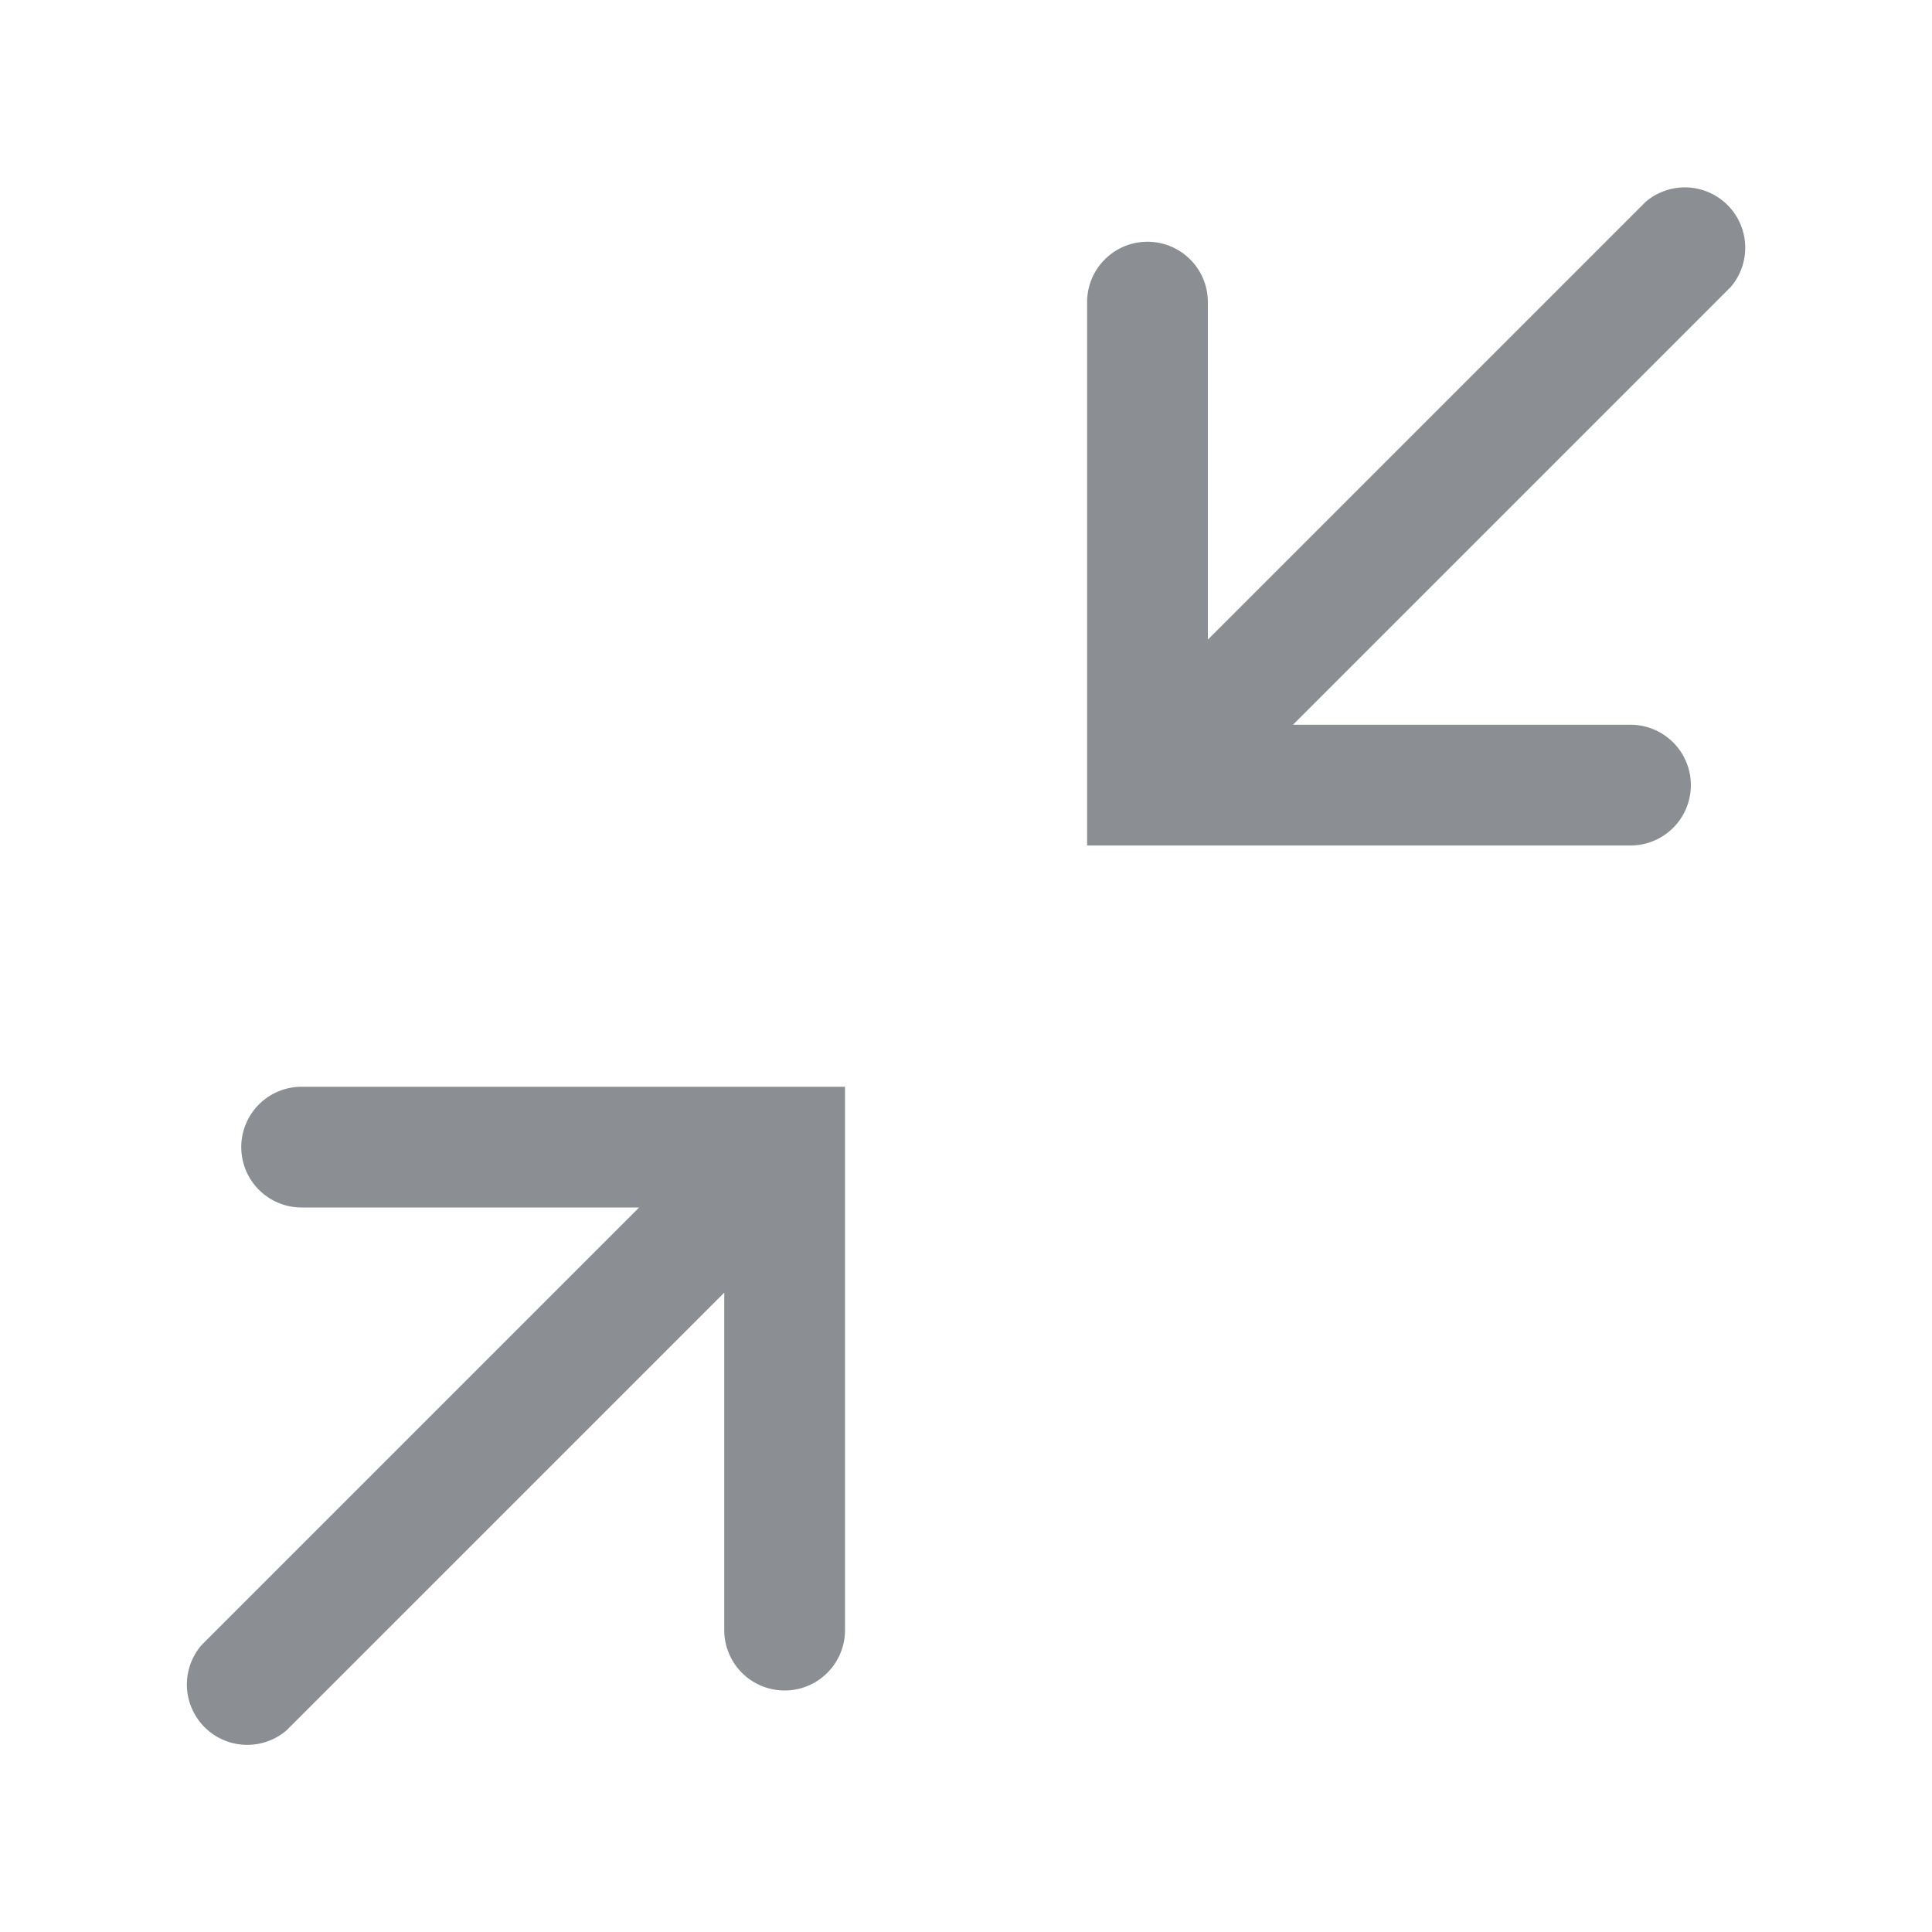 <svg xmlns="http://www.w3.org/2000/svg" viewBox="0 0 16 16" fill="none"><path d="M13.503 6.002h-2.795l3.625-3.625a.5.5 0 00-.705-.705l-3.625 3.625V2.502a.5.5 0 10-1 0v4.5h4.5a.5.5 0 000-1zM2.498 10h2.795l-3.625 3.625a.5.5 0 00.705.705l3.625-3.625V13.5a.5.5 0 001 0V9h-4.5a.5.5 0 000 1z" fill="#8B8E93"/></svg>
